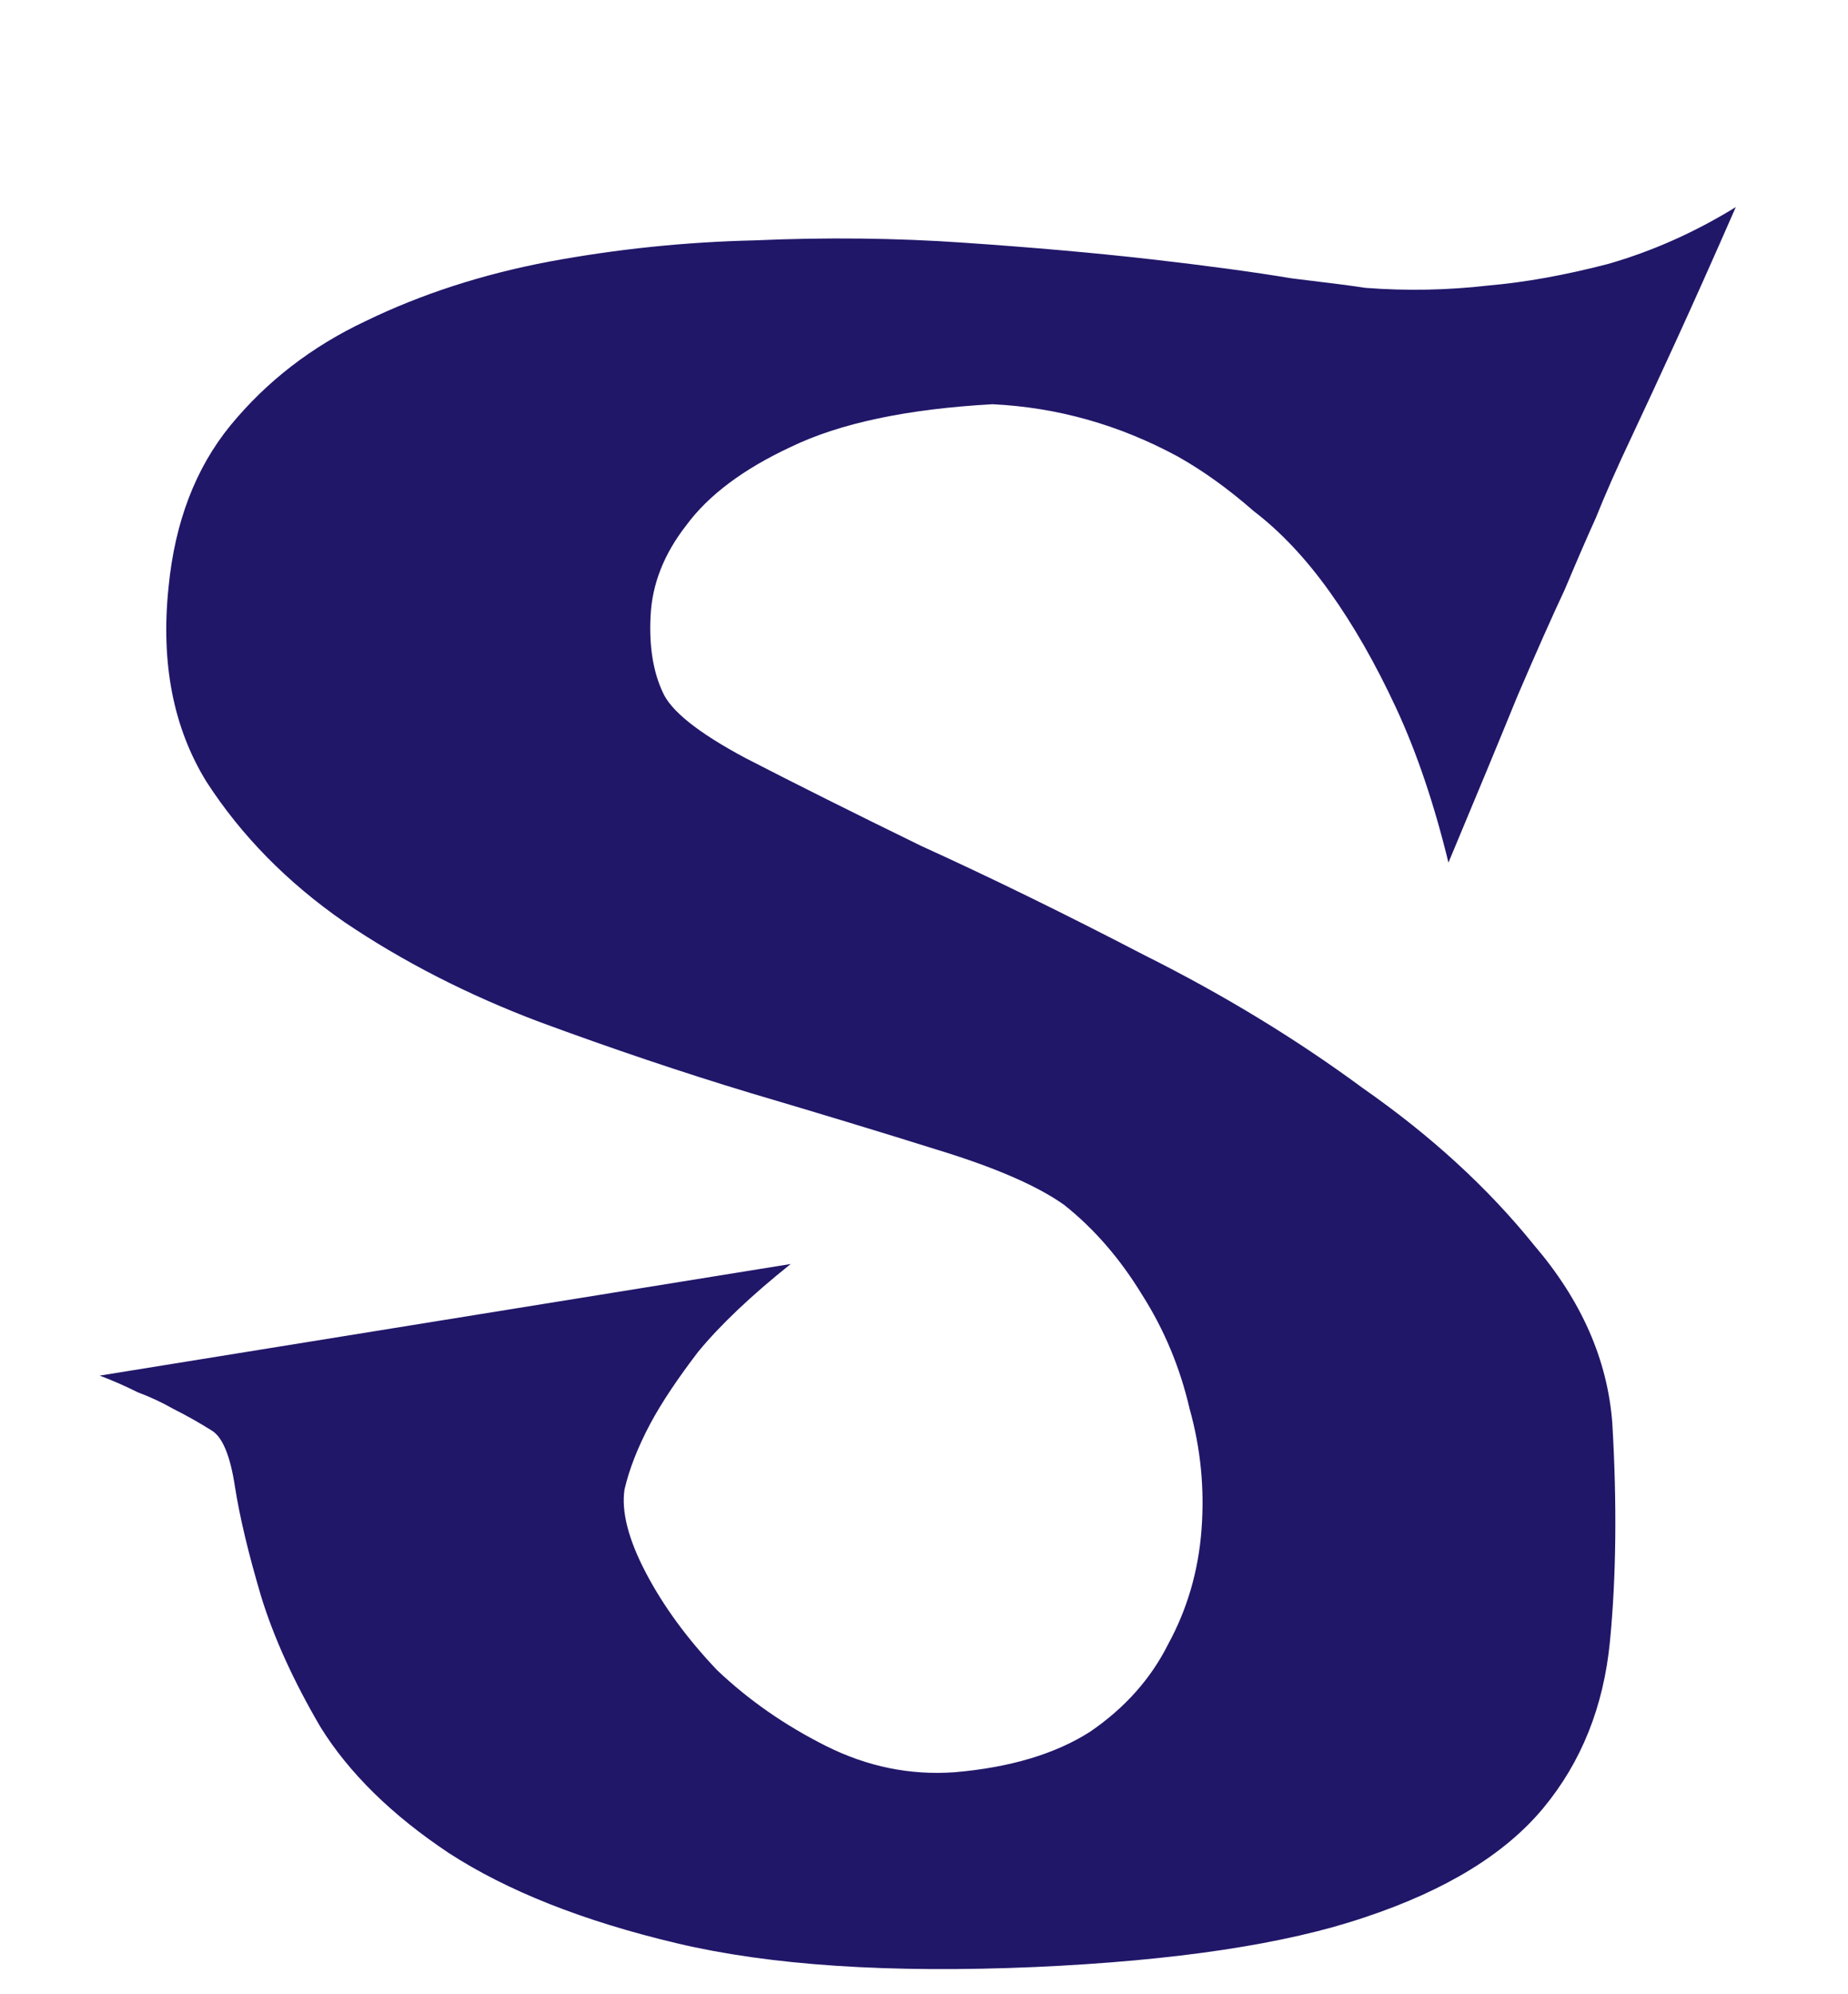 <svg width="76" height="82" viewBox="0 0 76 82" fill="none" xmlns="http://www.w3.org/2000/svg">
<g filter="url(#filter0_dd_14_3)">
<path d="M71.385 0.516C70.473 2.599 69.659 4.422 68.943 5.984C68.227 7.547 67.609 8.882 67.088 9.988C66.502 11.225 66.014 12.332 65.623 13.309C65.297 14.025 64.874 15.001 64.353 16.238C63.833 17.345 63.182 18.81 62.4 20.633C61.684 22.391 60.74 24.669 59.568 27.469C58.982 25.06 58.266 22.944 57.42 21.121C56.574 19.298 55.662 17.703 54.685 16.336C53.709 14.969 52.667 13.862 51.56 13.016C50.519 12.104 49.477 11.355 48.435 10.77C46.027 9.467 43.488 8.751 40.818 8.621C37.303 8.816 34.536 9.402 32.518 10.379C30.564 11.29 29.132 12.365 28.221 13.602C27.309 14.773 26.821 16.01 26.756 17.312C26.691 18.549 26.854 19.591 27.244 20.438C27.57 21.219 28.709 22.13 30.662 23.172C32.68 24.213 35.089 25.418 37.889 26.785C40.753 28.087 43.813 29.585 47.068 31.277C50.324 32.905 53.318 34.728 56.053 36.746C58.852 38.699 61.196 40.848 63.084 43.191C65.037 45.47 66.111 47.911 66.307 50.516C66.502 53.836 66.469 56.831 66.209 59.5C65.949 62.169 65.037 64.448 63.475 66.336C61.912 68.224 59.471 69.721 56.15 70.828C52.895 71.935 48.37 72.618 42.576 72.879C36.587 73.139 31.671 72.814 27.83 71.902C23.989 70.991 20.864 69.754 18.455 68.191C16.111 66.629 14.354 64.904 13.182 63.016C12.075 61.128 11.261 59.337 10.74 57.645C10.219 55.887 9.861 54.389 9.666 53.152C9.471 51.85 9.145 51.069 8.689 50.809C8.169 50.483 7.648 50.19 7.127 49.93C6.671 49.669 6.183 49.441 5.662 49.246C5.141 48.986 4.62 48.758 4.1 48.562L32.518 43.973C30.89 45.275 29.62 46.479 28.709 47.586C27.863 48.693 27.212 49.669 26.756 50.516C26.235 51.492 25.877 52.404 25.682 53.25C25.551 54.161 25.844 55.301 26.561 56.668C27.277 58.035 28.253 59.37 29.49 60.672C30.792 61.909 32.29 62.95 33.982 63.797C35.675 64.643 37.433 65.001 39.256 64.871C41.535 64.676 43.39 64.122 44.822 63.211C46.255 62.234 47.329 61.03 48.045 59.598C48.826 58.165 49.282 56.603 49.412 54.91C49.542 53.217 49.38 51.557 48.924 49.93C48.533 48.237 47.882 46.675 46.971 45.242C46.059 43.745 44.985 42.508 43.748 41.531C42.641 40.75 40.916 40.001 38.572 39.285C36.294 38.569 33.722 37.788 30.857 36.941C28.058 36.095 25.161 35.118 22.166 34.012C19.236 32.905 16.567 31.538 14.158 29.91C11.815 28.283 9.926 26.362 8.494 24.148C7.127 21.935 6.606 19.266 6.932 16.141C7.192 13.471 8.038 11.258 9.471 9.5C10.968 7.677 12.824 6.245 15.037 5.203C17.316 4.096 19.822 3.283 22.557 2.762C25.356 2.241 28.188 1.948 31.053 1.883C33.982 1.753 36.847 1.785 39.647 1.98C42.511 2.176 45.083 2.404 47.361 2.664C49.64 2.924 51.56 3.185 53.123 3.445C54.751 3.641 55.76 3.771 56.15 3.836C57.843 3.966 59.536 3.934 61.228 3.738C62.726 3.608 64.353 3.315 66.111 2.859C67.934 2.339 69.692 1.557 71.385 0.516Z" fill="#201769"/>
</g>
<defs>
<filter id="filter0_dd_14_3" x="0.1" y="0.516" width="75.285" height="80.754" filterUnits="userSpaceOnUse" color-interpolation-filters="sRGB">
<feFlood flood-opacity="0" result="BackgroundImageFix"/>
<feColorMatrix in="SourceAlpha" type="matrix" values="0 0 0 0 0 0 0 0 0 0 0 0 0 0 0 0 0 0 127 0" result="hardAlpha"/>
<feOffset dy="4"/>
<feGaussianBlur stdDeviation="2"/>
<feComposite in2="hardAlpha" operator="out"/>
<feColorMatrix type="matrix" values="0 0 0 0 0 0 0 0 0 0 0 0 0 0 0 0 0 0 0.25 0"/>
<feBlend mode="normal" in2="BackgroundImageFix" result="effect1_dropShadow_14_3"/>
<feColorMatrix in="SourceAlpha" type="matrix" values="0 0 0 0 0 0 0 0 0 0 0 0 0 0 0 0 0 0 127 0" result="hardAlpha"/>
<feOffset dy="4"/>
<feGaussianBlur stdDeviation="2"/>
<feComposite in2="hardAlpha" operator="out"/>
<feColorMatrix type="matrix" values="0 0 0 0 0 0 0 0 0 0 0 0 0 0 0 0 0 0 0.25 0"/>
<feBlend mode="normal" in2="effect1_dropShadow_14_3" result="effect2_dropShadow_14_3"/>
<feBlend mode="normal" in="SourceGraphic" in2="effect2_dropShadow_14_3" result="shape"/>
</filter>
</defs>
</svg>
